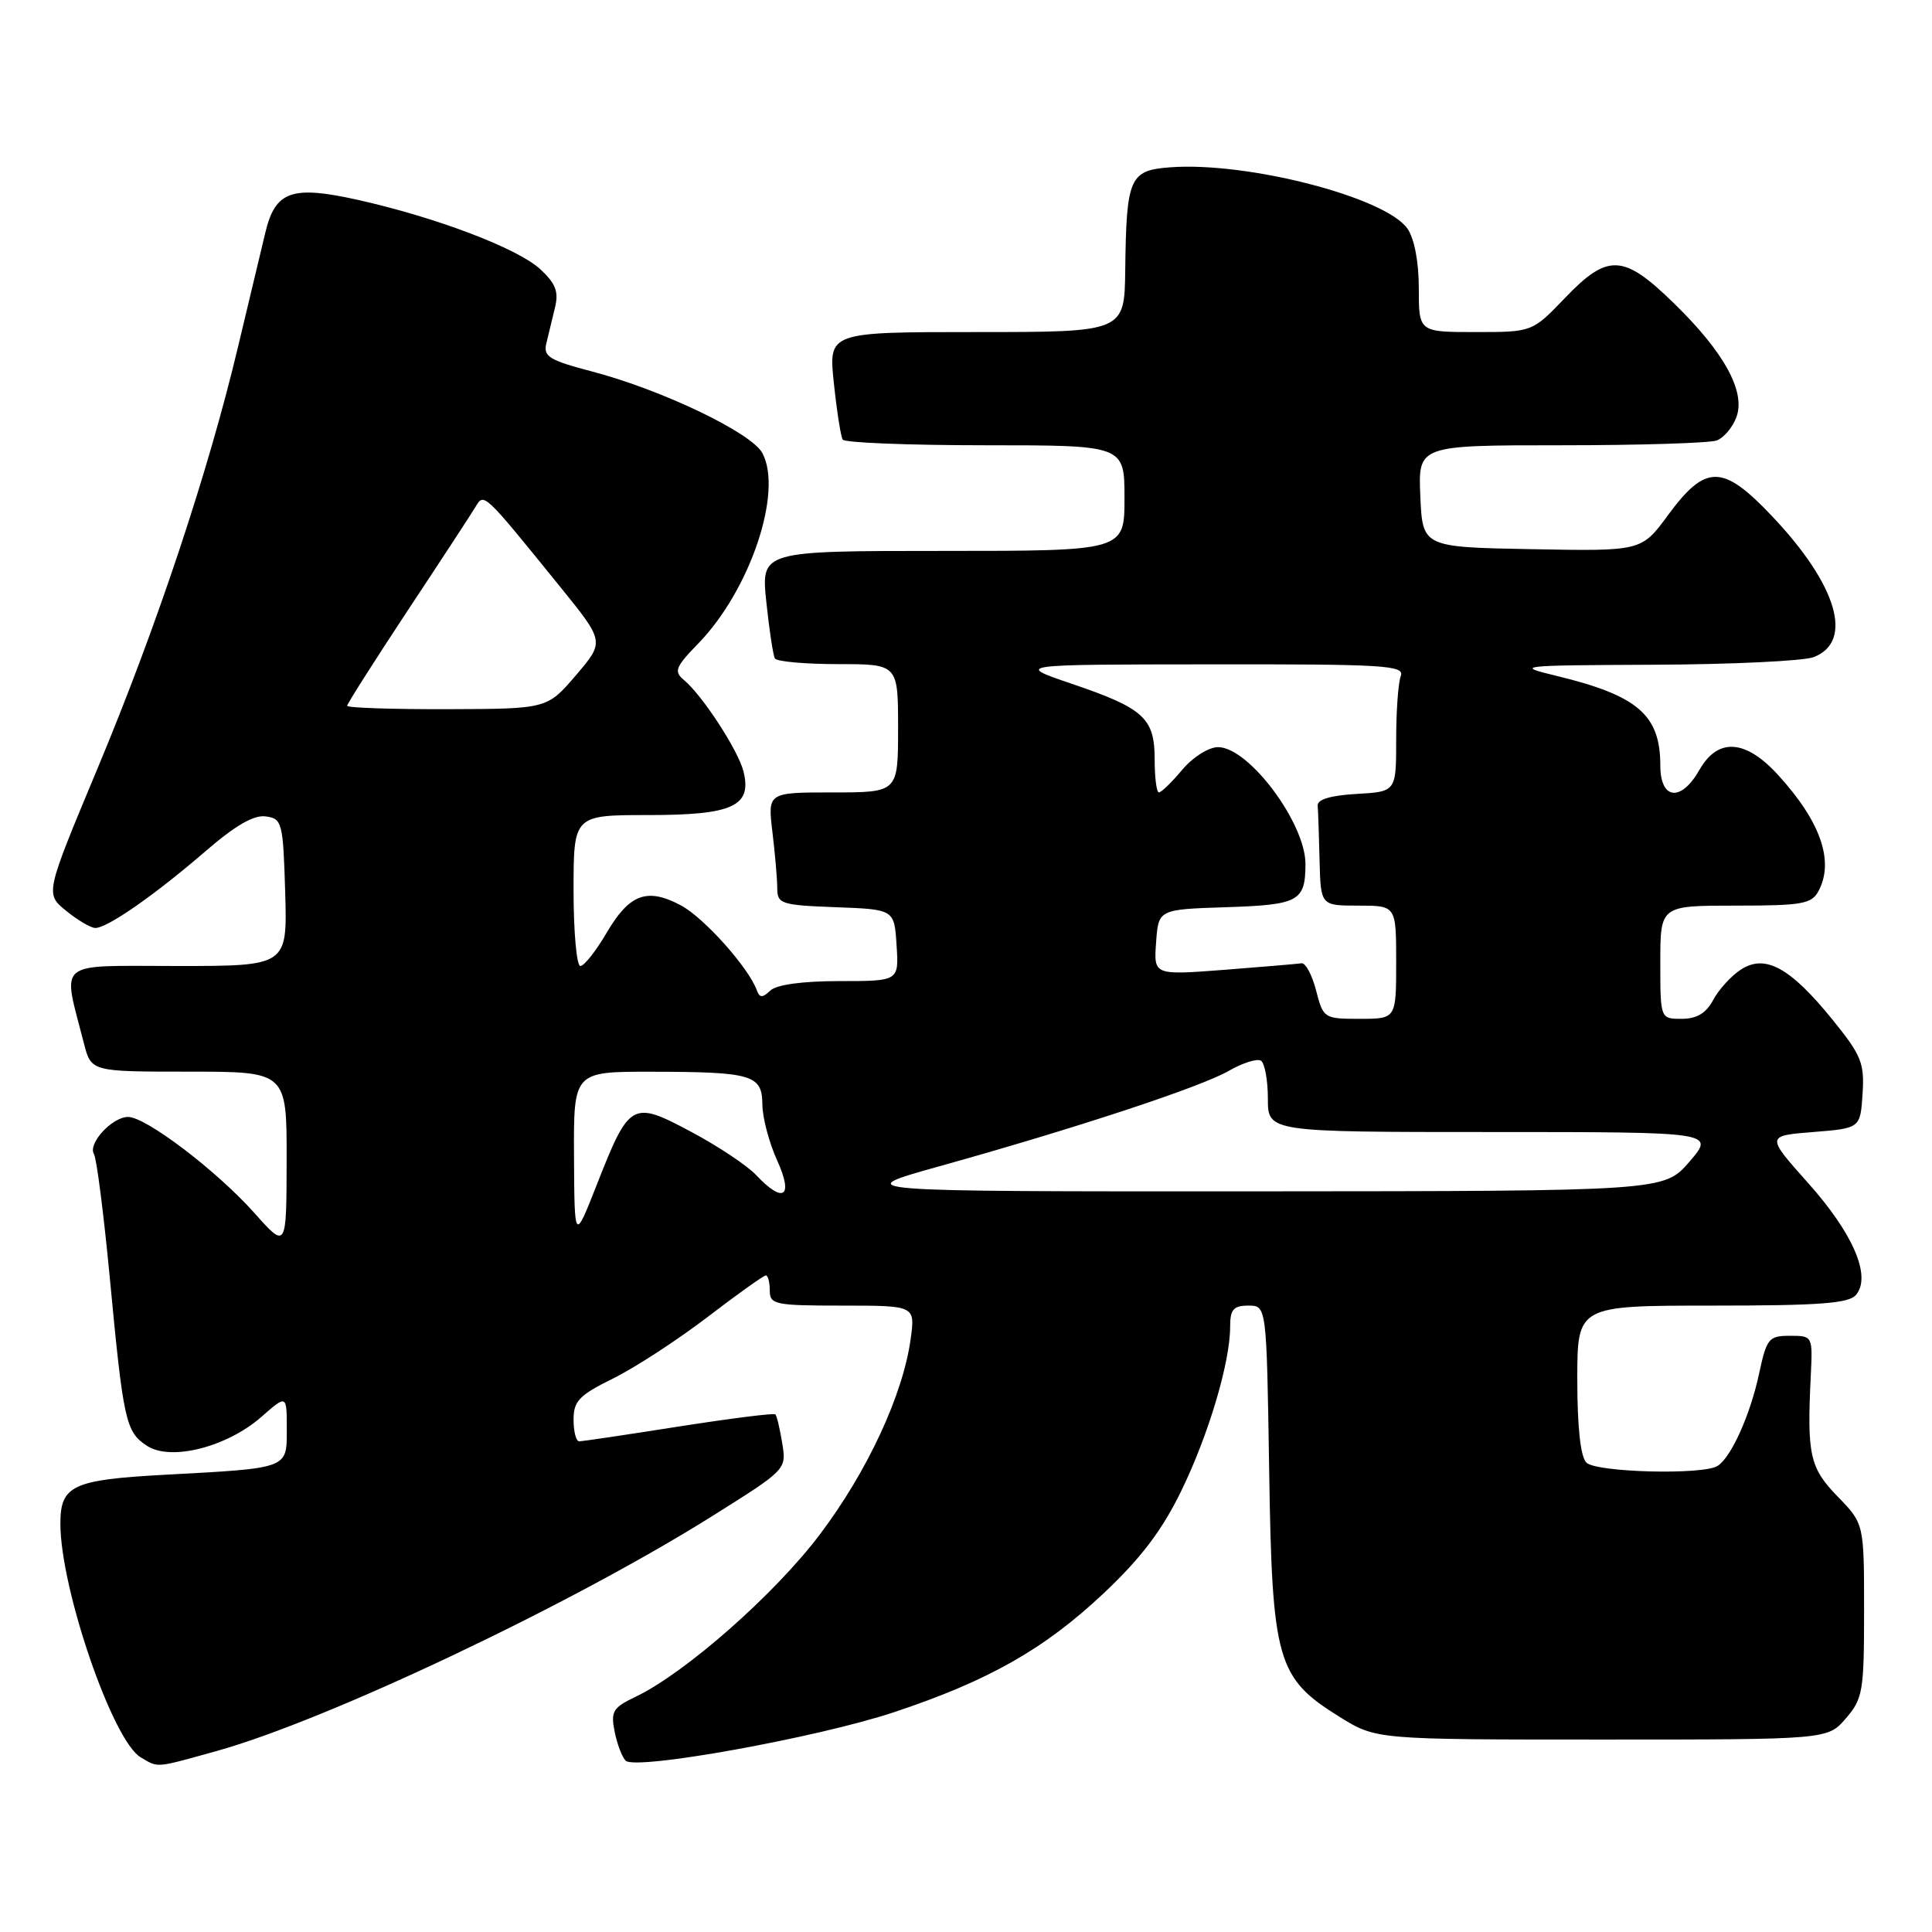 <?xml version="1.0" encoding="UTF-8" standalone="no"?>
<!DOCTYPE svg PUBLIC "-//W3C//DTD SVG 1.1//EN" "http://www.w3.org/Graphics/SVG/1.1/DTD/svg11.dtd" >
<svg xmlns="http://www.w3.org/2000/svg" xmlns:xlink="http://www.w3.org/1999/xlink" version="1.1" viewBox="0 0 256 256">
 <g >
 <path fill="currentColor"
d=" M 28.67 232.03 C 43.27 227.98 75.65 212.64 94.36 200.90 C 104.21 194.72 104.22 194.72 103.65 191.24 C 103.34 189.32 102.93 187.60 102.74 187.41 C 102.56 187.22 96.80 187.95 89.95 189.02 C 83.10 190.10 77.16 190.98 76.75 190.99 C 76.34 190.99 76.00 189.70 76.00 188.12 C 76.00 185.64 76.73 184.88 81.25 182.65 C 84.14 181.22 89.75 177.57 93.73 174.53 C 97.70 171.49 101.19 169.00 101.48 169.00 C 101.76 169.00 102.00 169.90 102.00 171.00 C 102.00 172.86 102.67 173.00 111.64 173.00 C 121.27 173.00 121.27 173.00 120.67 177.41 C 119.65 184.81 114.96 194.93 108.66 203.29 C 102.70 211.21 90.78 221.71 84.20 224.84 C 81.21 226.27 80.91 226.78 81.44 229.44 C 81.77 231.09 82.42 232.82 82.90 233.30 C 84.20 234.60 108.31 230.25 118.45 226.88 C 130.99 222.71 138.39 218.51 146.24 211.12 C 151.16 206.49 153.97 202.79 156.49 197.62 C 160.13 190.17 163.00 180.54 163.00 175.79 C 163.00 173.51 163.44 173.00 165.42 173.00 C 167.83 173.00 167.83 173.00 168.17 194.75 C 168.56 220.15 169.18 222.32 177.51 227.50 C 182.34 230.50 182.34 230.50 212.26 230.50 C 242.17 230.50 242.17 230.50 244.59 227.69 C 246.84 225.08 247.00 224.10 247.00 213.39 C 247.00 201.90 247.00 201.90 243.50 198.30 C 239.80 194.49 239.42 192.80 239.94 182.25 C 240.19 177.02 240.18 177.00 237.18 177.00 C 234.37 177.00 234.09 177.34 233.08 182.05 C 231.92 187.46 229.42 193.04 227.61 194.23 C 225.74 195.47 211.51 195.11 210.20 193.80 C 209.43 193.03 209.00 189.09 209.00 182.80 C 209.00 173.00 209.00 173.00 226.88 173.00 C 241.17 173.00 244.99 172.71 245.94 171.57 C 247.99 169.10 245.56 163.45 239.58 156.75 C 234.01 150.50 234.01 150.50 240.25 150.00 C 246.50 149.50 246.50 149.50 246.80 144.94 C 247.06 140.85 246.65 139.84 242.80 135.09 C 237.19 128.18 233.88 126.38 230.67 128.48 C 229.38 129.32 227.73 131.14 227.00 132.51 C 226.06 134.26 224.83 135.00 222.83 135.00 C 220.00 135.00 220.00 135.00 220.00 127.50 C 220.00 120.00 220.00 120.00 229.96 120.00 C 238.79 120.00 240.05 119.78 240.96 118.07 C 243.08 114.11 241.24 108.84 235.57 102.65 C 231.28 97.96 227.63 97.73 225.20 101.99 C 222.76 106.30 220.00 106.00 220.00 101.43 C 220.00 94.74 217.03 92.17 206.26 89.56 C 200.66 88.21 201.03 88.16 219.18 88.08 C 229.46 88.04 238.96 87.58 240.30 87.08 C 245.66 85.04 243.47 77.55 234.85 68.44 C 228.27 61.48 226.03 61.45 221.01 68.27 C 217.50 73.04 217.50 73.04 203.00 72.77 C 188.50 72.50 188.50 72.50 188.20 65.75 C 187.91 59.00 187.91 59.00 206.87 59.00 C 217.30 59.00 226.58 58.71 227.49 58.36 C 228.41 58.01 229.57 56.64 230.07 55.31 C 231.35 51.94 228.49 46.70 221.83 40.21 C 215.10 33.64 213.06 33.54 207.35 39.50 C 203.03 44.00 203.03 44.00 195.52 44.00 C 188.00 44.00 188.00 44.00 188.00 38.22 C 188.00 34.69 187.41 31.61 186.49 30.29 C 183.58 26.13 165.28 21.40 155.04 22.17 C 149.67 22.57 149.25 23.54 149.10 35.75 C 149.00 44.00 149.00 44.00 129.38 44.00 C 109.77 44.00 109.77 44.00 110.49 50.75 C 110.88 54.46 111.41 57.84 111.66 58.25 C 111.91 58.66 120.42 59.00 130.56 59.00 C 149.00 59.00 149.00 59.00 149.00 66.00 C 149.00 73.00 149.00 73.00 124.92 73.00 C 100.84 73.00 100.84 73.00 101.54 79.75 C 101.93 83.46 102.44 86.84 102.68 87.25 C 102.92 87.66 106.69 88.00 111.06 88.00 C 119.00 88.00 119.00 88.00 119.00 96.50 C 119.00 105.00 119.00 105.00 110.36 105.00 C 101.72 105.00 101.72 105.00 102.35 110.25 C 102.70 113.14 102.99 116.49 102.99 117.71 C 103.00 119.77 103.51 119.94 110.75 120.21 C 118.50 120.50 118.50 120.50 118.80 125.25 C 119.11 130.00 119.11 130.00 111.25 130.00 C 106.34 130.00 102.90 130.47 102.08 131.25 C 101.01 132.25 100.66 132.24 100.27 131.19 C 99.17 128.18 93.26 121.58 90.21 119.96 C 85.74 117.58 83.40 118.45 80.37 123.62 C 78.96 126.03 77.40 128.00 76.90 128.00 C 76.41 128.00 76.00 123.50 76.00 118.00 C 76.00 108.00 76.00 108.00 85.93 108.00 C 97.11 108.00 99.67 106.82 98.51 102.20 C 97.82 99.43 93.05 92.11 90.62 90.10 C 89.26 88.97 89.49 88.39 92.54 85.25 C 99.39 78.20 103.77 65.18 101.02 60.04 C 99.58 57.34 87.72 51.66 78.47 49.23 C 72.78 47.74 71.97 47.24 72.39 45.51 C 72.66 44.40 73.17 42.28 73.53 40.79 C 74.06 38.66 73.64 37.58 71.60 35.68 C 68.60 32.90 57.74 28.78 47.31 26.46 C 38.68 24.55 36.48 25.32 35.17 30.77 C 34.67 32.82 33.05 39.61 31.56 45.87 C 27.61 62.51 20.75 83.10 12.90 101.88 C 5.99 118.42 5.99 118.42 8.74 120.67 C 10.26 121.91 12.00 122.94 12.61 122.96 C 14.17 123.01 20.48 118.62 27.22 112.80 C 31.18 109.38 33.64 107.95 35.22 108.18 C 37.39 108.48 37.51 108.96 37.79 118.25 C 38.07 128.00 38.07 128.00 23.46 128.00 C 7.12 128.00 8.26 127.05 11.12 138.25 C 12.08 142.00 12.08 142.00 25.04 142.00 C 38.00 142.00 38.00 142.00 37.98 153.75 C 37.96 165.50 37.96 165.50 33.73 160.75 C 28.75 155.16 19.35 148.00 16.97 148.00 C 14.86 148.00 11.60 151.54 12.45 152.92 C 12.80 153.49 13.74 160.83 14.54 169.23 C 16.35 188.36 16.65 189.73 19.48 191.58 C 22.62 193.64 30.07 191.75 34.64 187.74 C 38.00 184.79 38.00 184.79 38.00 189.35 C 38.00 194.66 38.37 194.52 21.73 195.42 C 9.62 196.08 8.00 196.84 8.00 201.88 C 8.00 210.52 14.94 230.71 18.65 232.86 C 21.04 234.26 20.44 234.31 28.67 232.03 Z  M 76.06 153.25 C 76.00 142.00 76.00 142.00 86.25 142.01 C 99.71 142.03 100.99 142.41 101.02 146.37 C 101.03 148.09 101.91 151.41 102.97 153.75 C 105.18 158.60 103.82 159.56 100.20 155.71 C 99.02 154.45 95.13 151.86 91.56 149.96 C 83.74 145.79 83.40 145.98 79.05 157.05 C 76.12 164.50 76.12 164.50 76.06 153.25 Z  M 124.50 154.53 C 142.60 149.48 159.10 144.04 162.83 141.89 C 164.66 140.84 166.57 140.23 167.08 140.55 C 167.58 140.86 168.00 143.12 168.00 145.56 C 168.00 150.00 168.00 150.00 197.62 150.00 C 227.23 150.00 227.23 150.00 223.87 153.92 C 220.50 157.83 220.50 157.83 166.50 157.86 C 112.50 157.88 112.50 157.88 124.50 154.53 Z  M 174.39 131.25 C 173.86 129.19 172.99 127.56 172.46 127.64 C 171.93 127.72 167.31 128.11 162.19 128.51 C 152.87 129.22 152.87 129.22 153.19 124.86 C 153.50 120.50 153.50 120.50 162.47 120.21 C 172.11 119.89 172.96 119.43 172.98 114.50 C 173.00 109.08 165.47 99.00 161.40 99.00 C 160.16 99.00 158.06 100.32 156.65 102.00 C 155.27 103.65 153.88 105.00 153.56 105.00 C 153.25 105.00 153.00 103.04 153.00 100.65 C 153.00 95.15 151.59 93.86 142.00 90.60 C 134.50 88.05 134.50 88.05 160.36 88.03 C 183.53 88.00 186.15 88.16 185.61 89.58 C 185.27 90.45 185.00 94.25 185.00 98.03 C 185.00 104.90 185.00 104.90 179.75 105.20 C 176.31 105.40 174.53 105.93 174.60 106.75 C 174.66 107.44 174.77 110.70 174.85 114.00 C 175.00 120.00 175.00 120.00 180.00 120.00 C 185.00 120.00 185.00 120.00 185.00 127.50 C 185.00 135.00 185.00 135.00 180.18 135.00 C 175.44 135.00 175.34 134.93 174.39 131.25 Z  M 46.00 93.52 C 46.00 93.26 49.59 87.61 53.98 80.96 C 58.38 74.32 62.43 68.12 62.99 67.19 C 64.15 65.27 63.97 65.10 74.31 77.86 C 80.11 85.03 80.11 85.03 76.31 89.48 C 72.50 93.93 72.50 93.93 59.25 93.97 C 51.96 93.99 46.00 93.79 46.00 93.52 Z "/>
</g>
</svg>